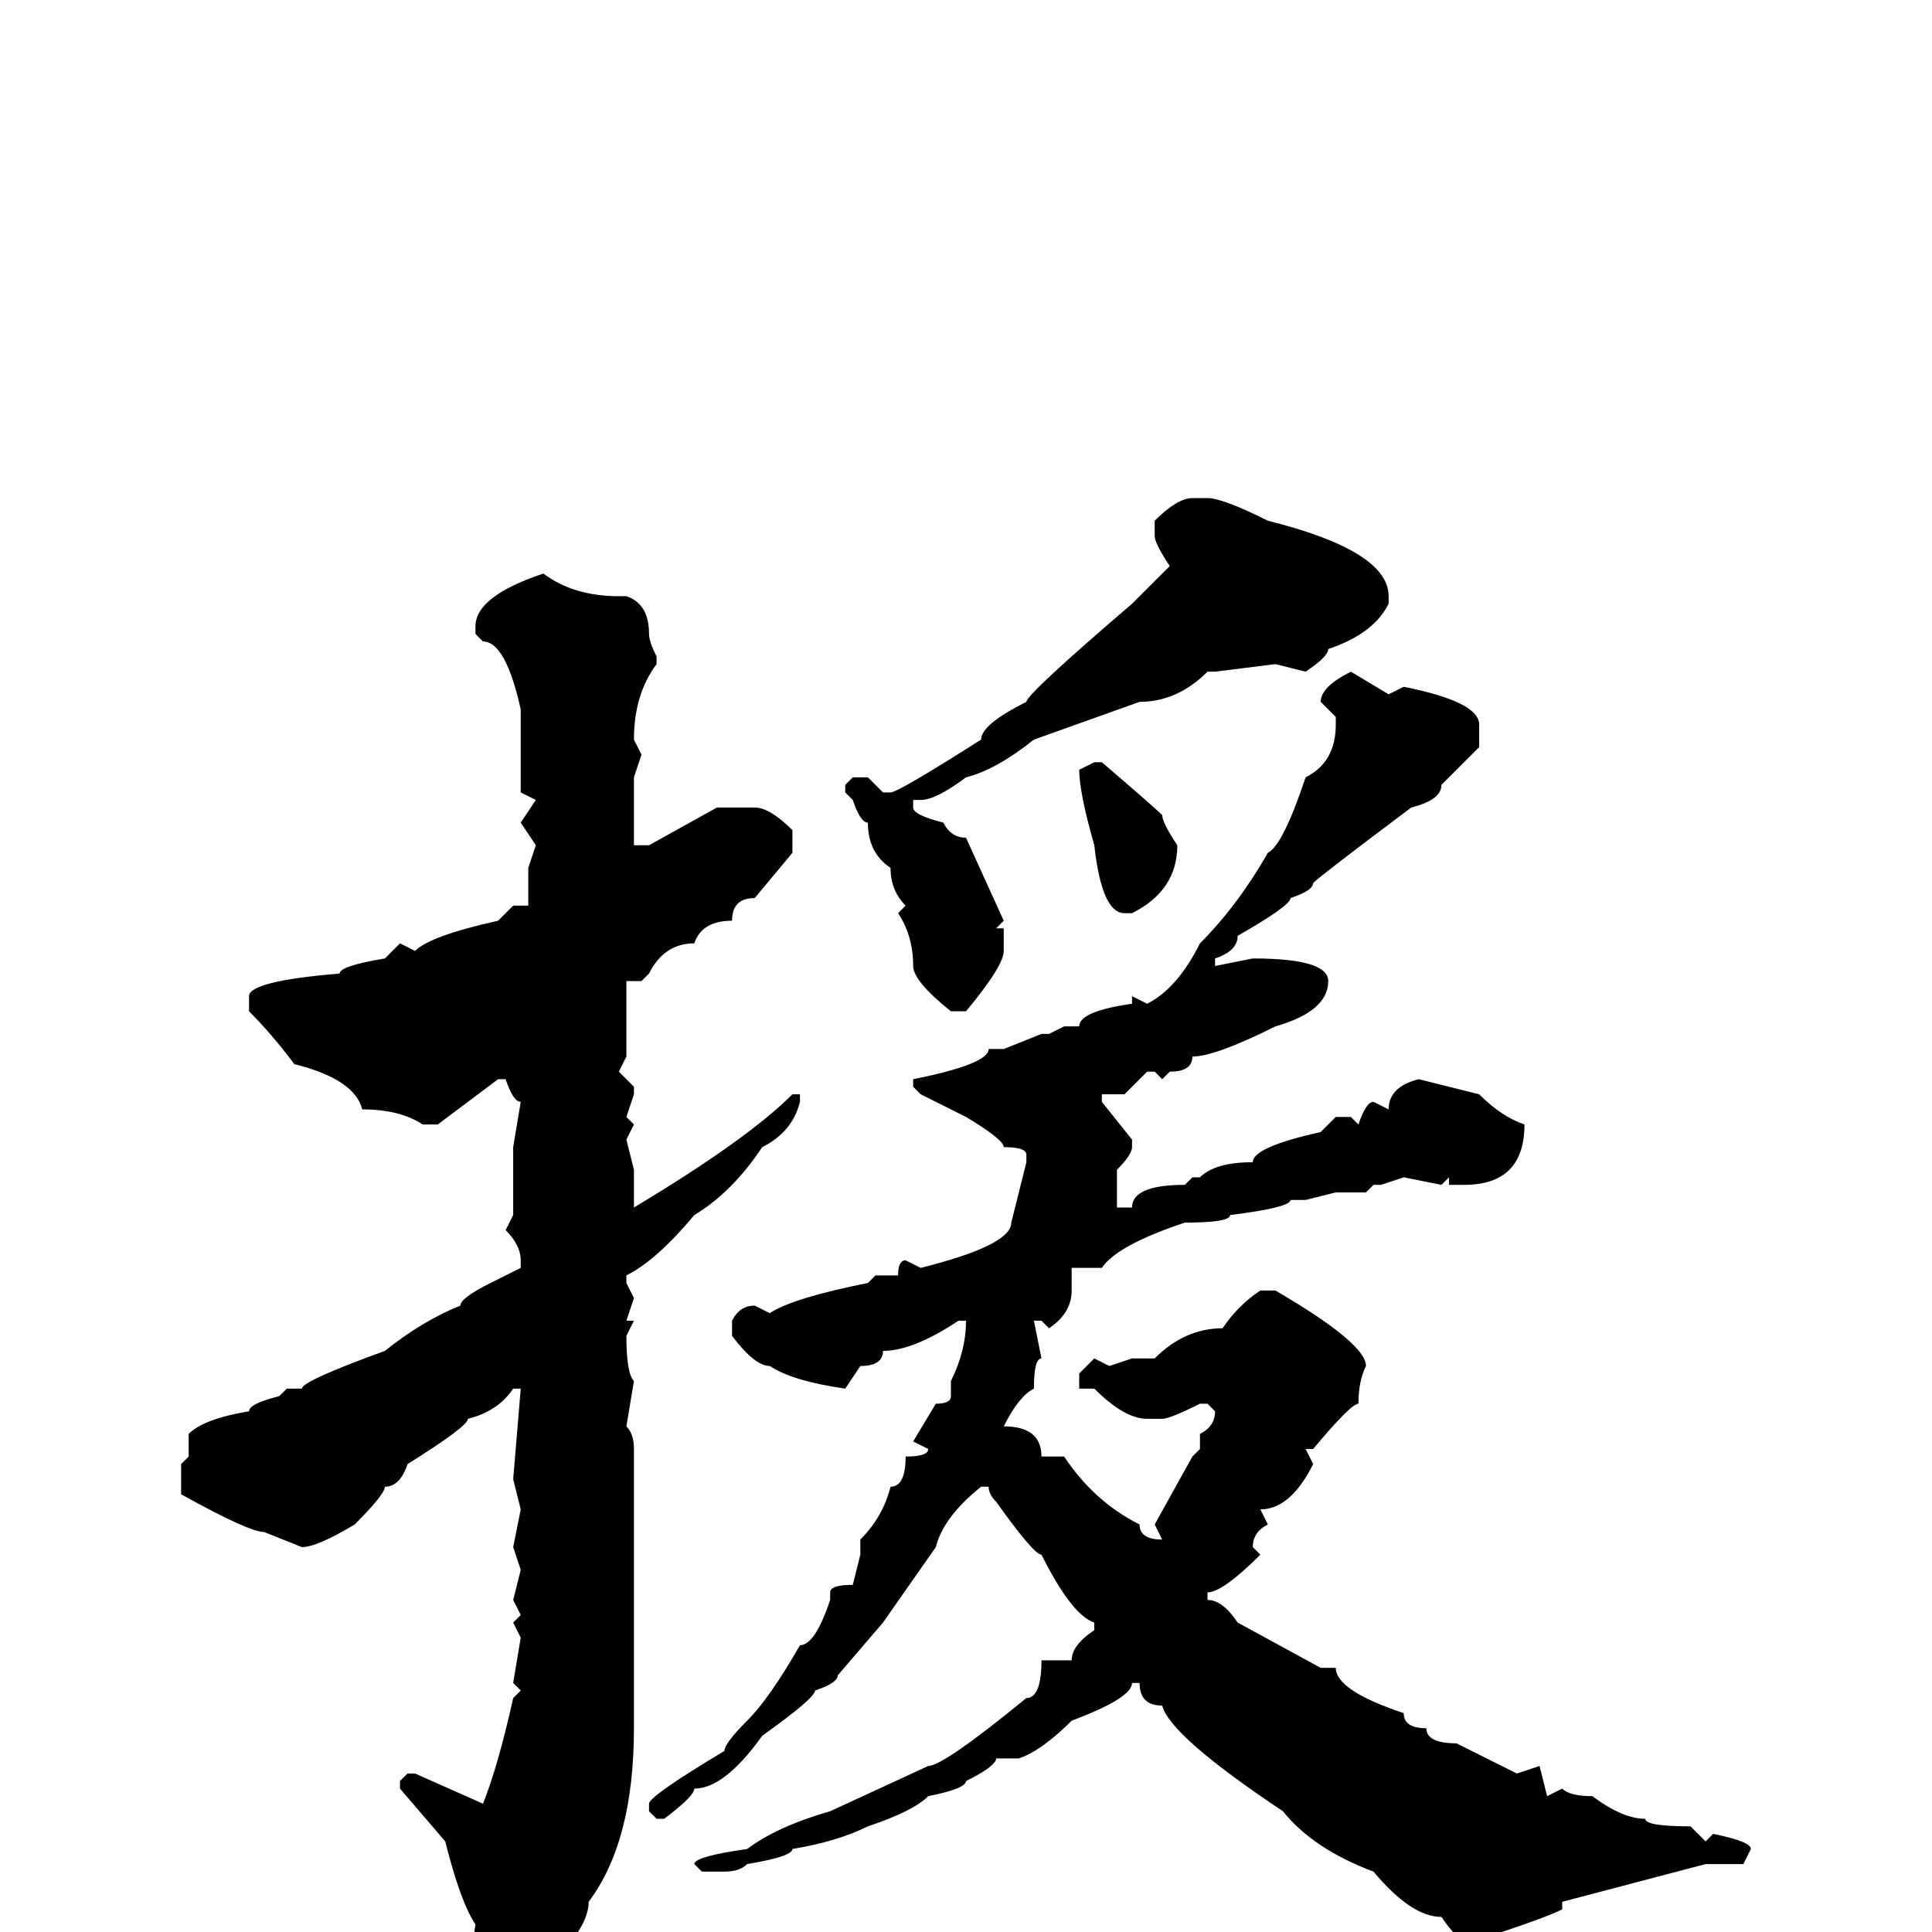 <svg xmlns="http://www.w3.org/2000/svg" viewBox="0 -256 256 256">
	<path fill="#000000" d="M158 -190H160Q162 -190 168 -187Q184 -183 184 -177V-176Q182 -172 176 -170Q176 -169 173 -167L169 -168L161 -167H160Q156 -163 151 -163L137 -158Q132 -154 128 -153Q124 -150 122 -150H121V-149Q121 -148 125 -147Q126 -145 128 -145L133 -134L132 -133H133V-130Q133 -128 128 -122H126Q121 -126 121 -128Q121 -132 119 -135L120 -136Q118 -138 118 -141Q115 -143 115 -147Q114 -147 113 -150L112 -151V-152L113 -153H115L117 -151H118Q119 -151 130 -158Q130 -160 136 -163Q136 -164 150 -176L155 -181Q153 -184 153 -185V-187Q156 -190 158 -190ZM72 -180Q76 -177 82 -177H83Q86 -176 86 -172Q86 -171 87 -169V-168Q84 -164 84 -158L85 -156L84 -153V-150V-144H86L95 -149H100Q102 -149 105 -146V-143L100 -137Q97 -137 97 -134Q93 -134 92 -131Q88 -131 86 -127L85 -126H83V-125V-123V-121V-120V-118V-116L82 -114L84 -112V-111L83 -108L84 -107L83 -105L84 -101V-97V-96Q99 -105 105 -111H106V-110Q105 -106 101 -104Q97 -98 92 -95Q87 -89 83 -87V-86L84 -84L83 -81H84L83 -79Q83 -74 84 -73L83 -67Q84 -66 84 -64V-61V-60V-59V-54V-47V-43V-39V-30V-27Q84 -12 78 -4Q78 0 71 6Q71 8 64 15Q62 15 61 9Q62 6 63 -1Q61 -4 59 -12L53 -19V-20L54 -21H55L64 -17Q66 -22 68 -31L69 -32L68 -33L69 -39L68 -41L69 -42L68 -44L69 -48L68 -51L69 -56L68 -60L69 -72H68Q66 -69 62 -68Q62 -67 54 -62Q53 -59 51 -59Q51 -58 47 -54Q42 -51 40 -51L35 -53Q33 -53 24 -58V-62L25 -63V-66Q27 -68 33 -69Q33 -70 37 -71L38 -72H39H40Q40 -73 51 -77Q56 -81 61 -83Q61 -84 65 -86L69 -88V-89Q69 -91 67 -93L68 -95V-104L69 -110Q68 -110 67 -113H66L58 -107H56Q53 -109 48 -109Q47 -113 39 -115Q36 -119 33 -122V-124Q33 -126 45 -127Q45 -128 51 -129L53 -131L55 -130Q57 -132 66 -134L68 -136H70V-137V-141L71 -144L69 -147L71 -150L69 -151V-155V-156V-162Q67 -171 64 -171L63 -172V-173Q63 -177 72 -180ZM179 -167L184 -164L186 -165Q196 -163 196 -160V-157L191 -152Q191 -150 187 -149Q175 -140 174 -139Q174 -138 171 -137Q171 -136 164 -132Q164 -130 161 -129V-128L166 -129Q176 -129 176 -126Q176 -122 169 -120Q161 -116 158 -116Q158 -114 155 -114L154 -113L153 -114H152L149 -111H146V-110L150 -105V-104Q150 -103 148 -101V-99V-97V-96H150Q150 -99 157 -99L158 -100H159Q161 -102 166 -102Q166 -104 175 -106L177 -108H179L180 -107Q181 -110 182 -110L184 -109Q184 -112 188 -113L196 -111Q199 -108 202 -107Q202 -99 194 -99H192V-100L191 -99L186 -100L183 -99H182L181 -98H180H177L173 -97H171Q171 -96 163 -95Q163 -94 157 -94Q148 -91 146 -88H142V-86V-85Q142 -82 139 -80L138 -81H137L138 -76Q137 -76 137 -72Q135 -71 133 -67Q138 -67 138 -63H139H140H141Q145 -57 151 -54Q151 -52 154 -52L153 -54L158 -63L159 -64V-66Q161 -67 161 -69L160 -70H159Q155 -68 154 -68H152Q149 -68 145 -72H143V-74L145 -76L147 -75L150 -76H153Q157 -80 162 -80Q164 -83 167 -85H169Q181 -78 181 -75Q180 -73 180 -70Q179 -70 174 -64H173L174 -62Q171 -56 167 -56L168 -54Q166 -53 166 -51L167 -50Q162 -45 160 -45V-44Q162 -44 164 -41L175 -35H176H177Q177 -32 186 -29Q186 -27 189 -27Q189 -25 193 -25L201 -21L204 -22L205 -18L207 -19Q208 -18 211 -18Q215 -15 218 -15Q218 -14 224 -14L226 -12L227 -13Q232 -12 232 -11L231 -9H226L207 -4V-3Q205 -2 199 0Q199 2 198 2H195Q193 1 191 -2Q187 -2 182 -8Q174 -11 170 -16Q155 -26 154 -30Q151 -30 151 -33H150Q150 -31 142 -28Q138 -24 135 -23H134H133H132Q132 -22 128 -20Q128 -19 123 -18Q121 -16 115 -14Q111 -12 105 -11Q105 -10 99 -9Q98 -8 96 -8H93L92 -9Q92 -10 99 -11Q103 -14 110 -16L123 -22Q125 -22 136 -31Q138 -31 138 -36H139H142Q142 -38 145 -40V-41Q142 -42 138 -50Q137 -50 132 -57Q131 -58 131 -59H130Q125 -55 124 -51L117 -41L111 -34Q111 -33 108 -32Q108 -31 101 -26Q96 -19 92 -19Q92 -18 88 -15H87L86 -16V-17Q86 -18 96 -24Q96 -25 99 -28Q102 -31 106 -38Q108 -38 110 -44V-45Q110 -46 113 -46L114 -50V-52Q117 -55 118 -59Q120 -59 120 -63Q123 -63 123 -64L121 -65L124 -70Q126 -70 126 -71V-73Q128 -77 128 -81H127Q121 -77 117 -77Q117 -75 114 -75L112 -72Q105 -73 102 -75Q100 -75 97 -79V-81Q98 -83 100 -83L102 -82Q105 -84 115 -86L116 -87H119Q119 -89 120 -89L122 -88Q134 -91 134 -94L136 -102V-103Q136 -104 133 -104Q133 -105 128 -108L122 -111L121 -112V-113Q131 -115 131 -117H132H133L138 -119H139L141 -120H143Q143 -122 150 -123V-124L152 -123Q156 -125 159 -131Q164 -136 168 -143Q170 -144 173 -153Q177 -155 177 -160V-161L175 -163Q175 -165 179 -167ZM145 -155H146Q153 -149 154 -148Q154 -147 156 -144Q156 -138 150 -135H149Q146 -135 145 -144Q143 -151 143 -154Z"/>
</svg>